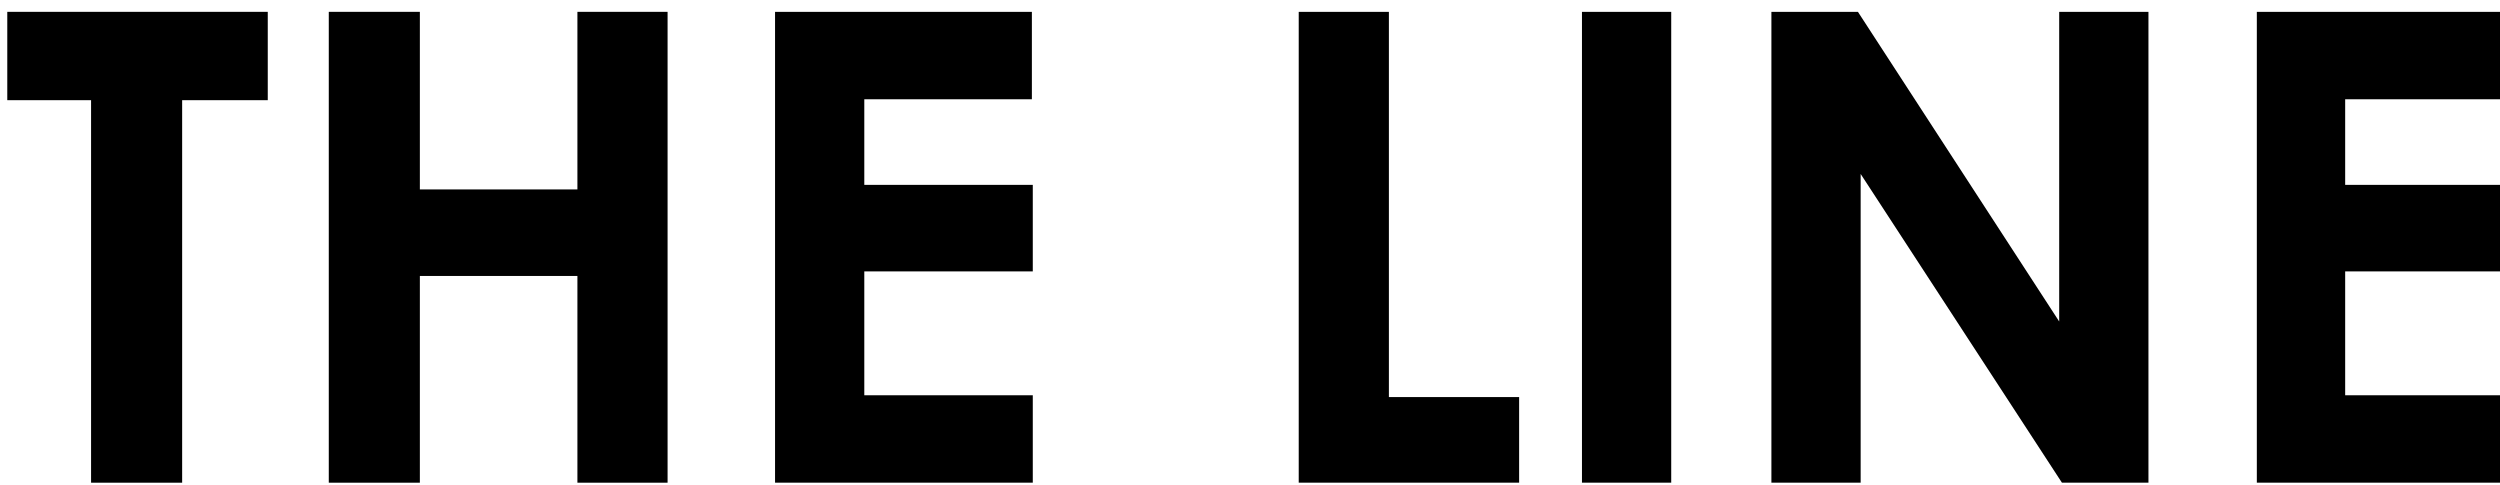 <?xml version="1.0" encoding="utf-8"?>
<!-- Generator: Adobe Illustrator 19.0.0, SVG Export Plug-In . SVG Version: 6.00 Build 0)  -->
<svg version="1.1" id="Layer_1" xmlns="http://www.w3.org/2000/svg" xmlns:xlink="http://www.w3.org/1999/xlink" x="0px" y="0px"
	 viewBox="0 0 274.5 53.2" style="enable-background:new 0 0 274.5 53.2;" xml:space="preserve">
<g id="XMLID_68_">
	<path id="XMLID_69_" d="M0.8,1.3h28.6V11H20v42H10V11H0.8V1.3z"/>
	<path id="XMLID_71_" d="M36.1,1.3h10v19.5h17.3V1.3h9.9V53h-9.9V30.3H46.1V53h-10V1.3z"/>
	<path id="XMLID_73_" d="M85.1,1.3h28.2v9.6H94.9v9.4h18.5v9.5H94.9v13.6h18.5V53H85.1V1.3z"/>
	<path id="XMLID_75_" d="M142.7,1.3h9.8v42.3h14.3V53h-24.2V1.3z"/>
	<path id="XMLID_77_" d="M173.7,1.3h9.8V53h-9.8V1.3z"/>
	<path id="XMLID_79_" d="M194.6,1.3h9.4l22.1,34v-34h9.8V53h-9.5l-22.1-33.9V53h-9.8V1.3z"/>
	<path id="XMLID_81_" d="M247.8,1.3H276v9.6h-18.5v9.4H276v9.5h-18.5v13.6H276V53h-28.2V1.3z"/>
</g>
</svg>
